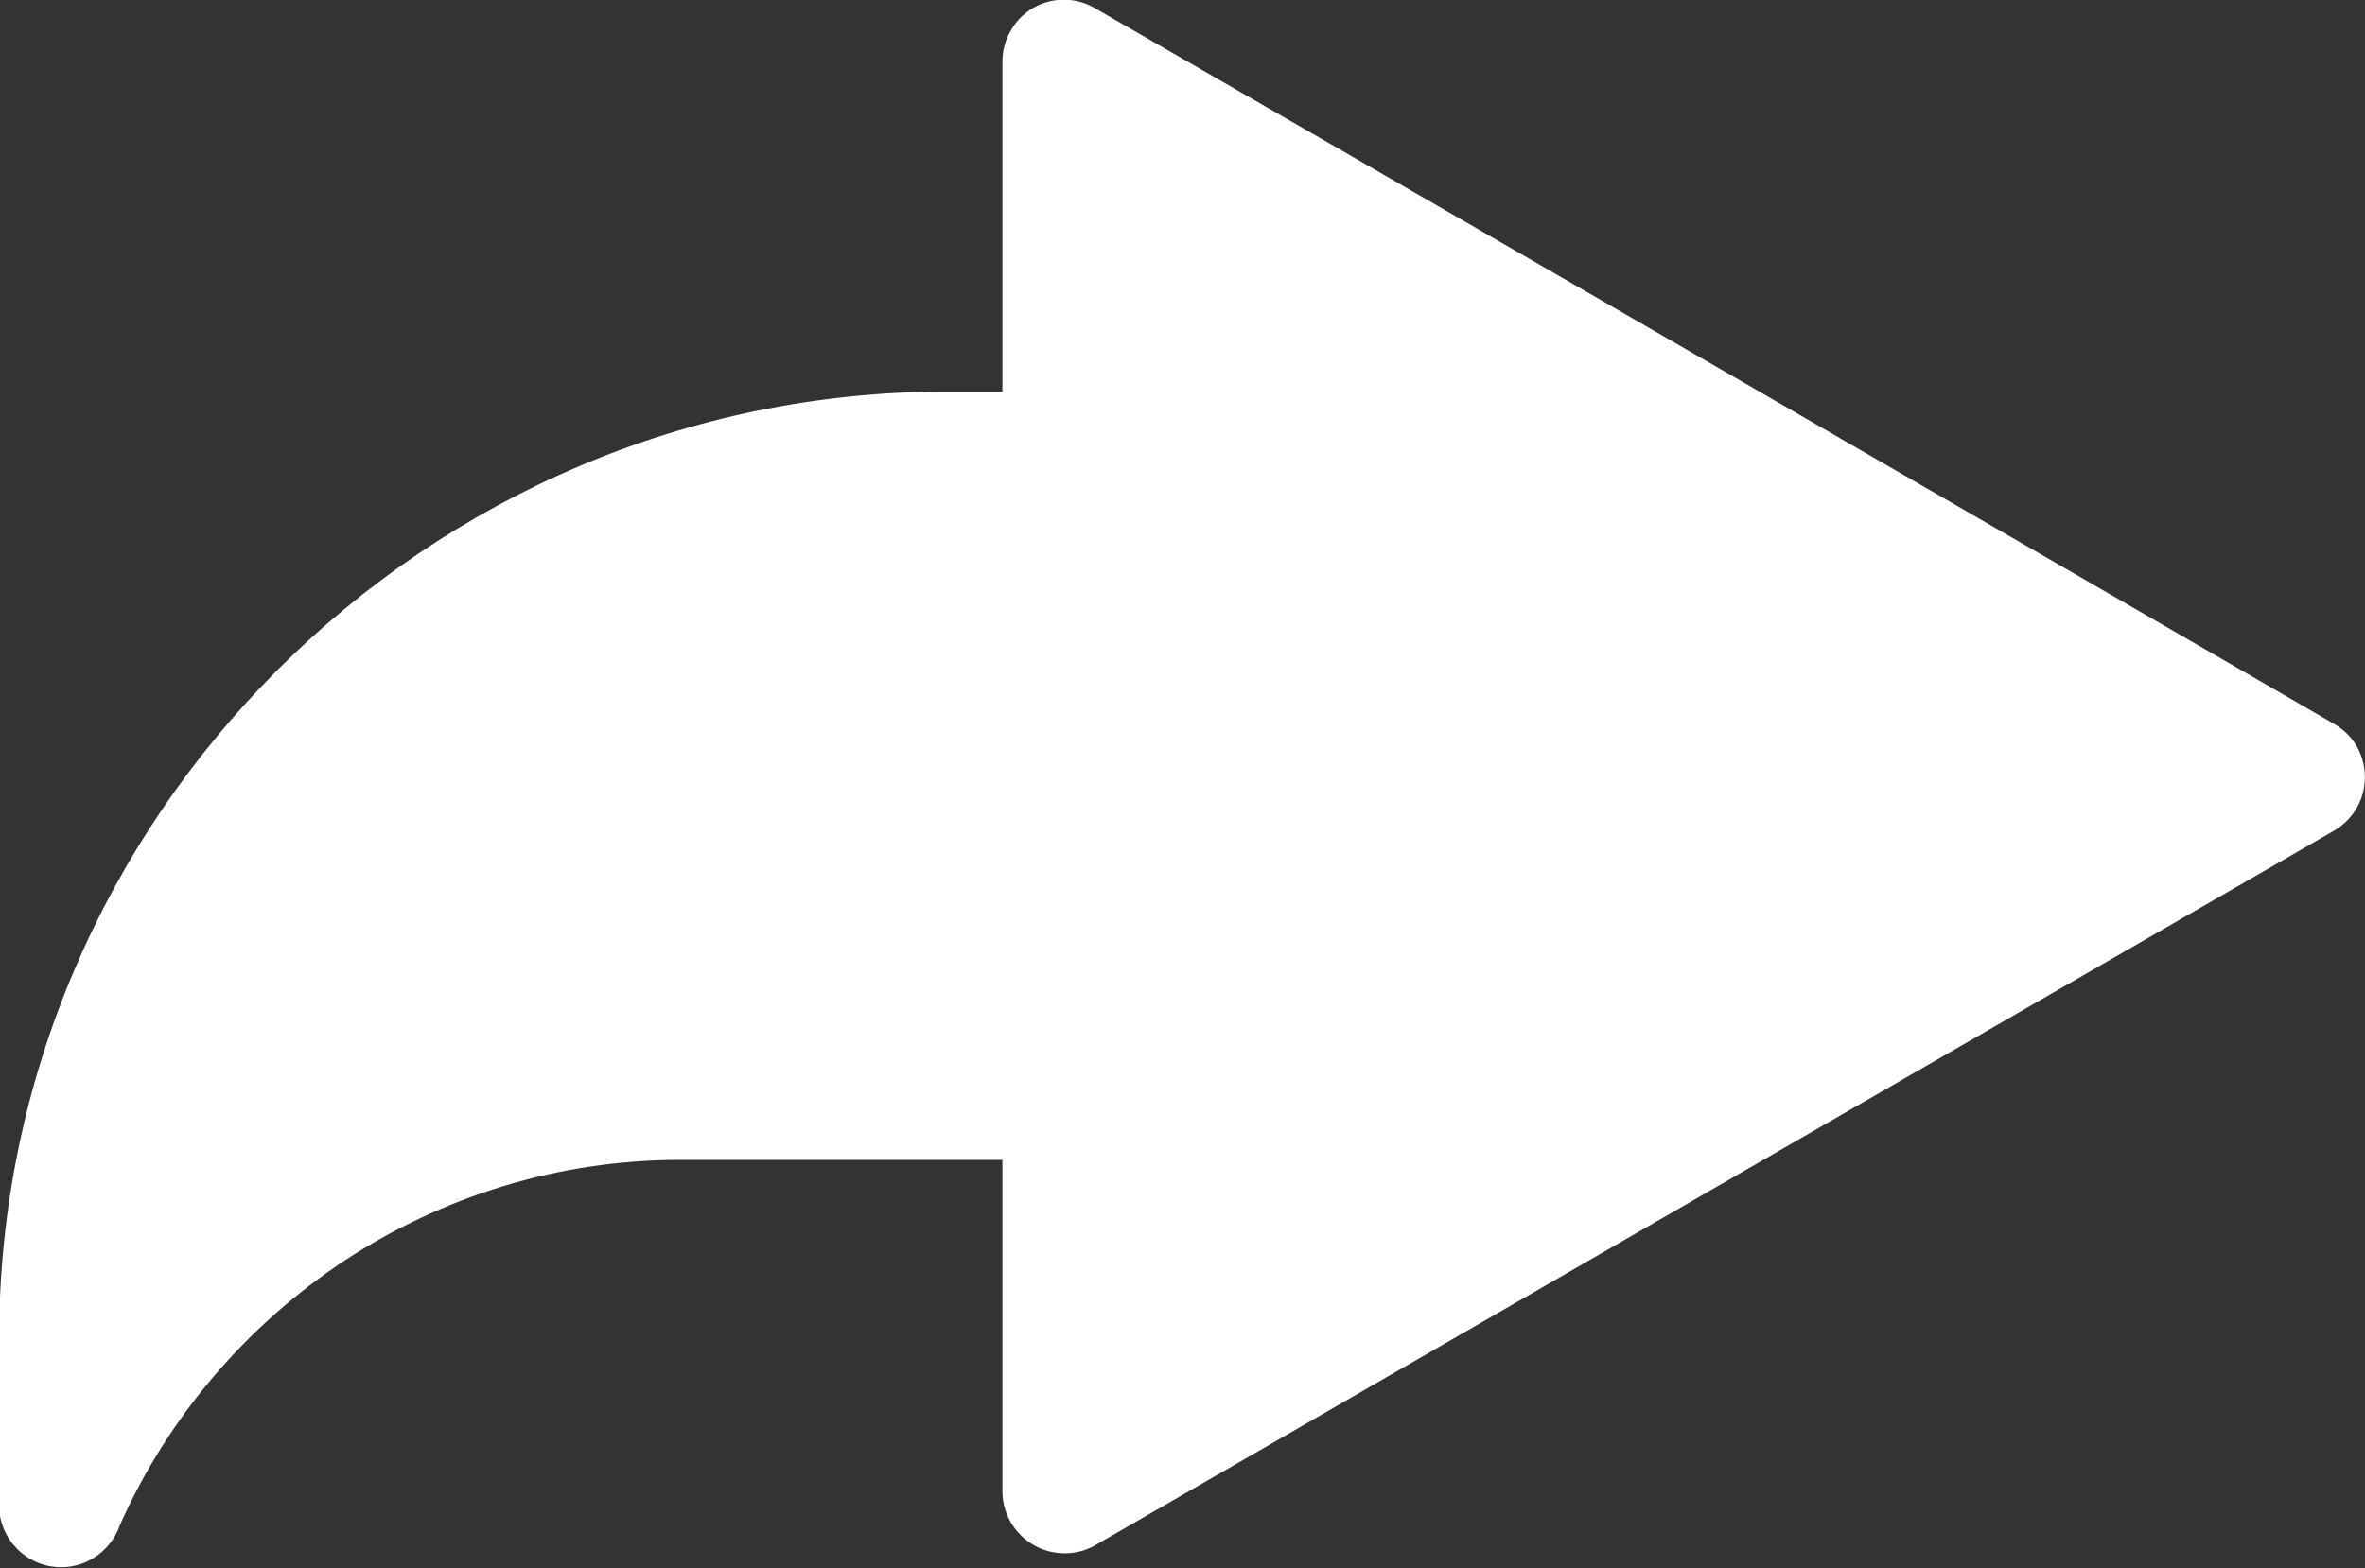 <?xml version="1.0" encoding="UTF-8"?>
<svg id="Layer_2" data-name="Layer 2" xmlns="http://www.w3.org/2000/svg" viewBox="0 0 25.48 16.9">
  <rect x="0" y="0" width="25.48" height="16.9" fill="#333333" stroke="none"/>
  <defs>
    <style>
      .cls-1 {
        fill: #fff;
        fill-rule: evenodd;
      }
    </style>
  </defs>
  <g id="Layer_1-2" data-name="Layer 1">
    <path class="cls-1" d="M25.11,7.78c.11.06.21.14.28.26.18.32.08.72-.24.91l-13.31,7.68c-.11.07-.23.11-.37.11-.37,0-.67-.3-.67-.67v-3.57h-3.47c-1.33,0-2.57.4-3.61,1.08-1.06.7-1.91,1.69-2.43,2.86-.09.26-.34.45-.63.45-.37,0-.67-.3-.67-.67v-1.79c0-2.81,1.15-5.36,3-7.21,1.85-1.85,4.4-3,7.21-3h.6V.66h0c0-.11.03-.23.09-.33.18-.32.59-.43.91-.24,4.44,2.56,8.87,5.12,13.31,7.69Z"/>
  </g>
</svg>